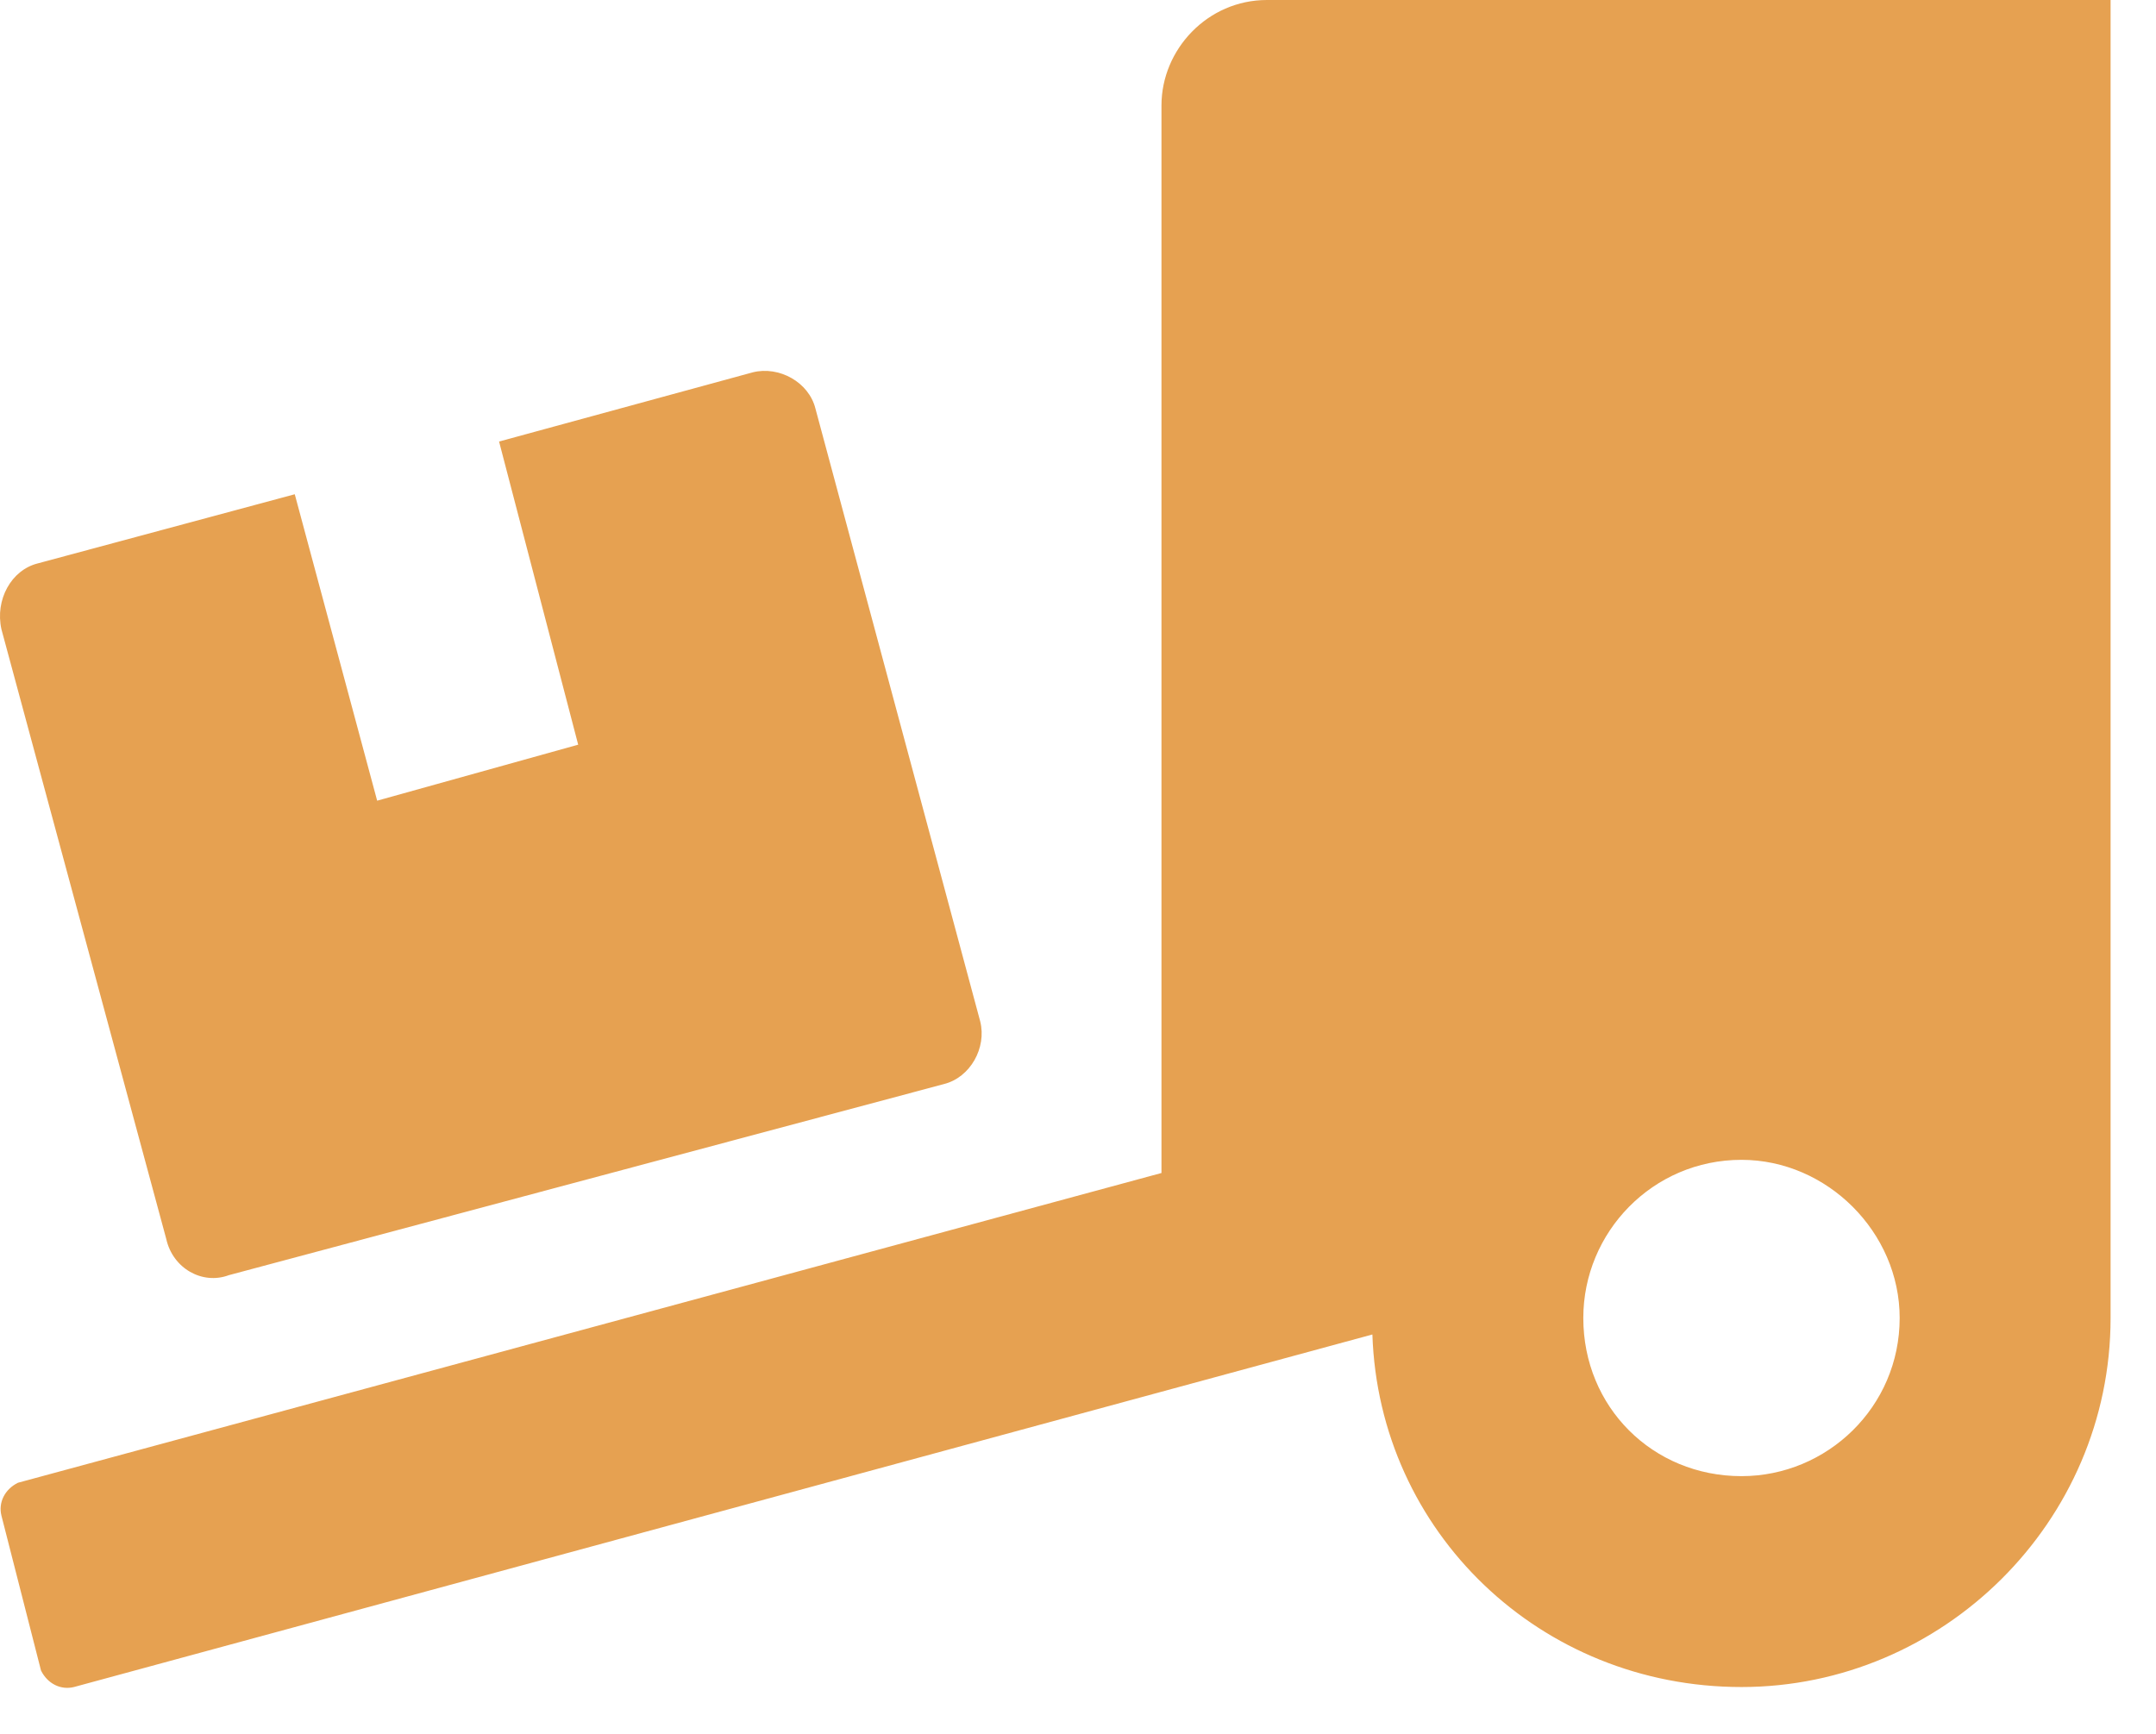 <svg width="46" height="37" viewBox="0 0 46 37" fill="none" xmlns="http://www.w3.org/2000/svg">
<path d="M3.547 26.438C3.687 27.07 4.32 27.422 4.883 27.211L20.14 23.133C20.703 22.992 21.054 22.359 20.914 21.797L17.398 8.719C17.258 8.156 16.625 7.805 16.062 7.945L10.648 9.422L12.336 15.891L8.047 17.086L6.289 10.547L0.804 12.023C0.242 12.164 -0.11 12.797 0.031 13.43L3.547 26.438ZM27.031 0C25.765 0 24.781 1.055 24.781 2.25V25.031L0.383 31.641C0.101 31.781 -0.039 32.062 0.031 32.344L0.875 35.648C1.015 35.93 1.297 36.07 1.578 36L29.281 28.477C29.422 32.695 32.867 36 37.156 36C41.445 36 45.031 32.484 45.031 28.125V0H27.031ZM37.156 31.5C35.258 31.5 33.781 30.023 33.781 28.125C33.781 26.297 35.258 24.75 37.156 24.75C38.984 24.75 40.531 26.297 40.531 28.125C40.531 30.023 38.984 31.5 37.156 31.5Z" fill="#E6A151"/>
</svg>
